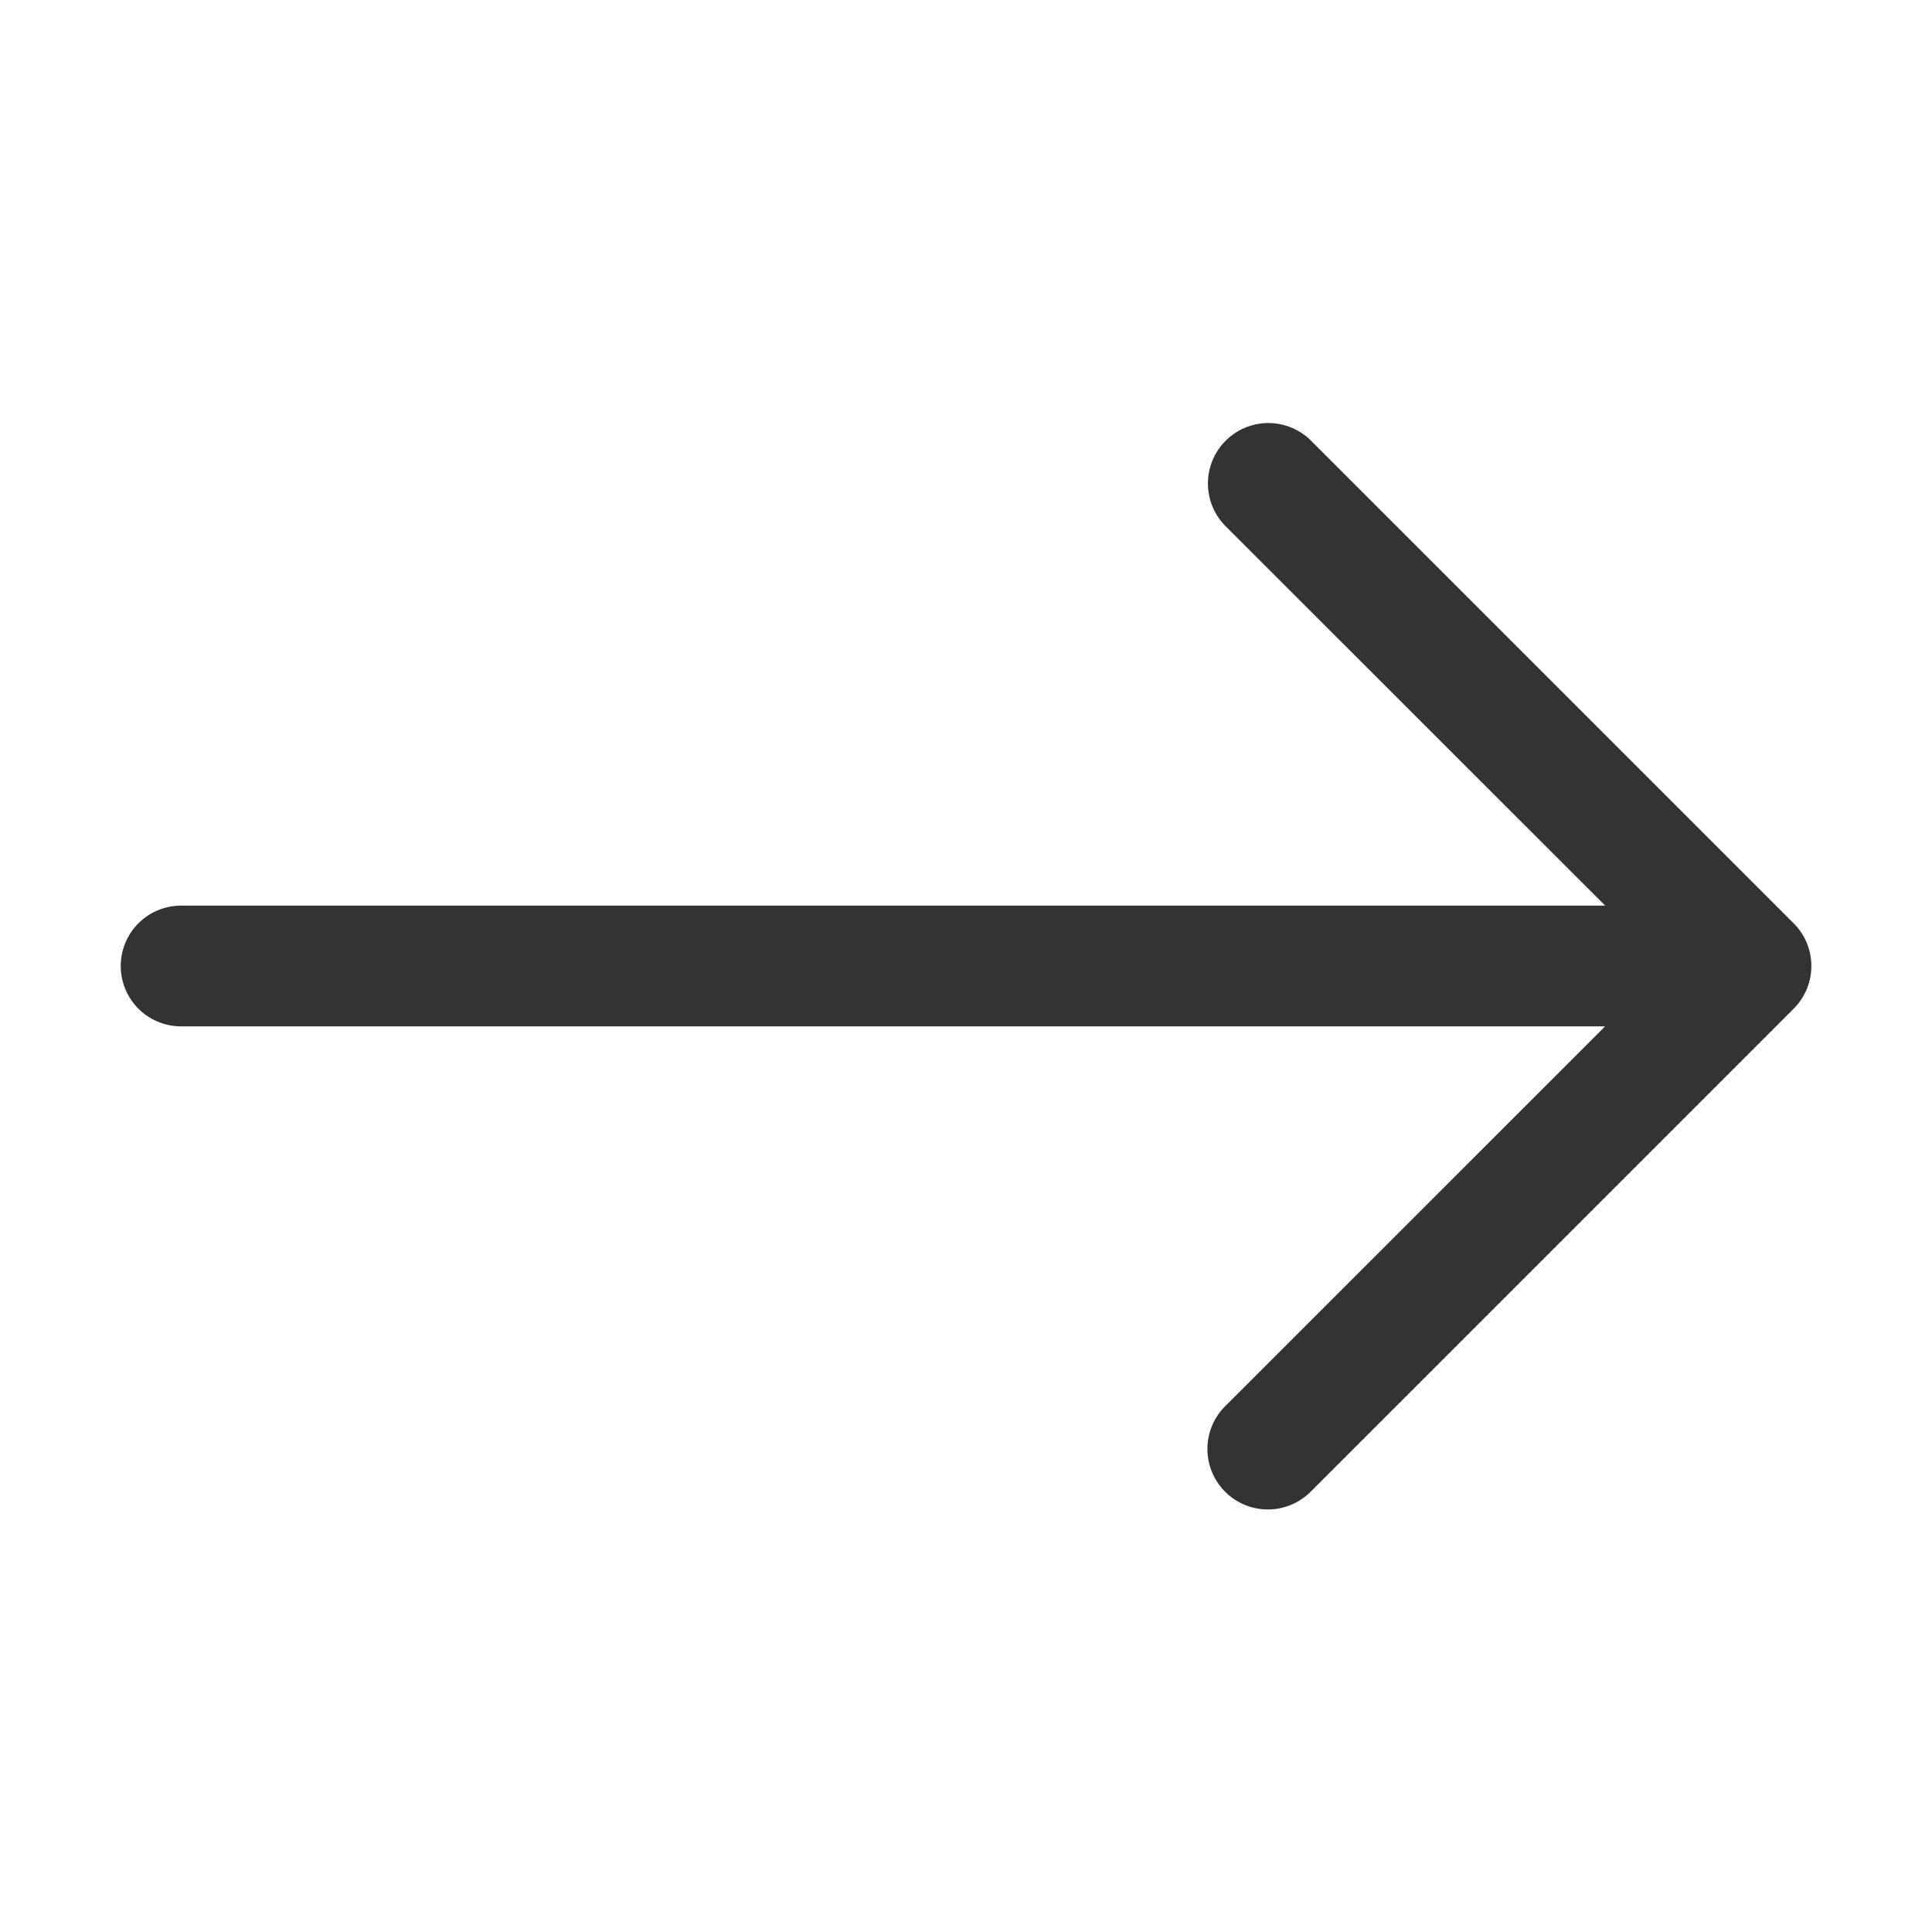 <svg xmlns="http://www.w3.org/2000/svg" width="24" height="24" fill="none"><path fill="#333" fill-rule="evenodd" d="M1.5 12a.75.75 0 0 1 .75-.75h17.69l-4.721-4.719a.751.751 0 0 1 1.062-1.062l6 6a.75.75 0 0 1 0 1.062l-6 6a.75.75 0 0 1-1.062-1.062l4.72-4.719H2.25A.75.75 0 0 1 1.5 12Z" clip-rule="evenodd"/></svg>